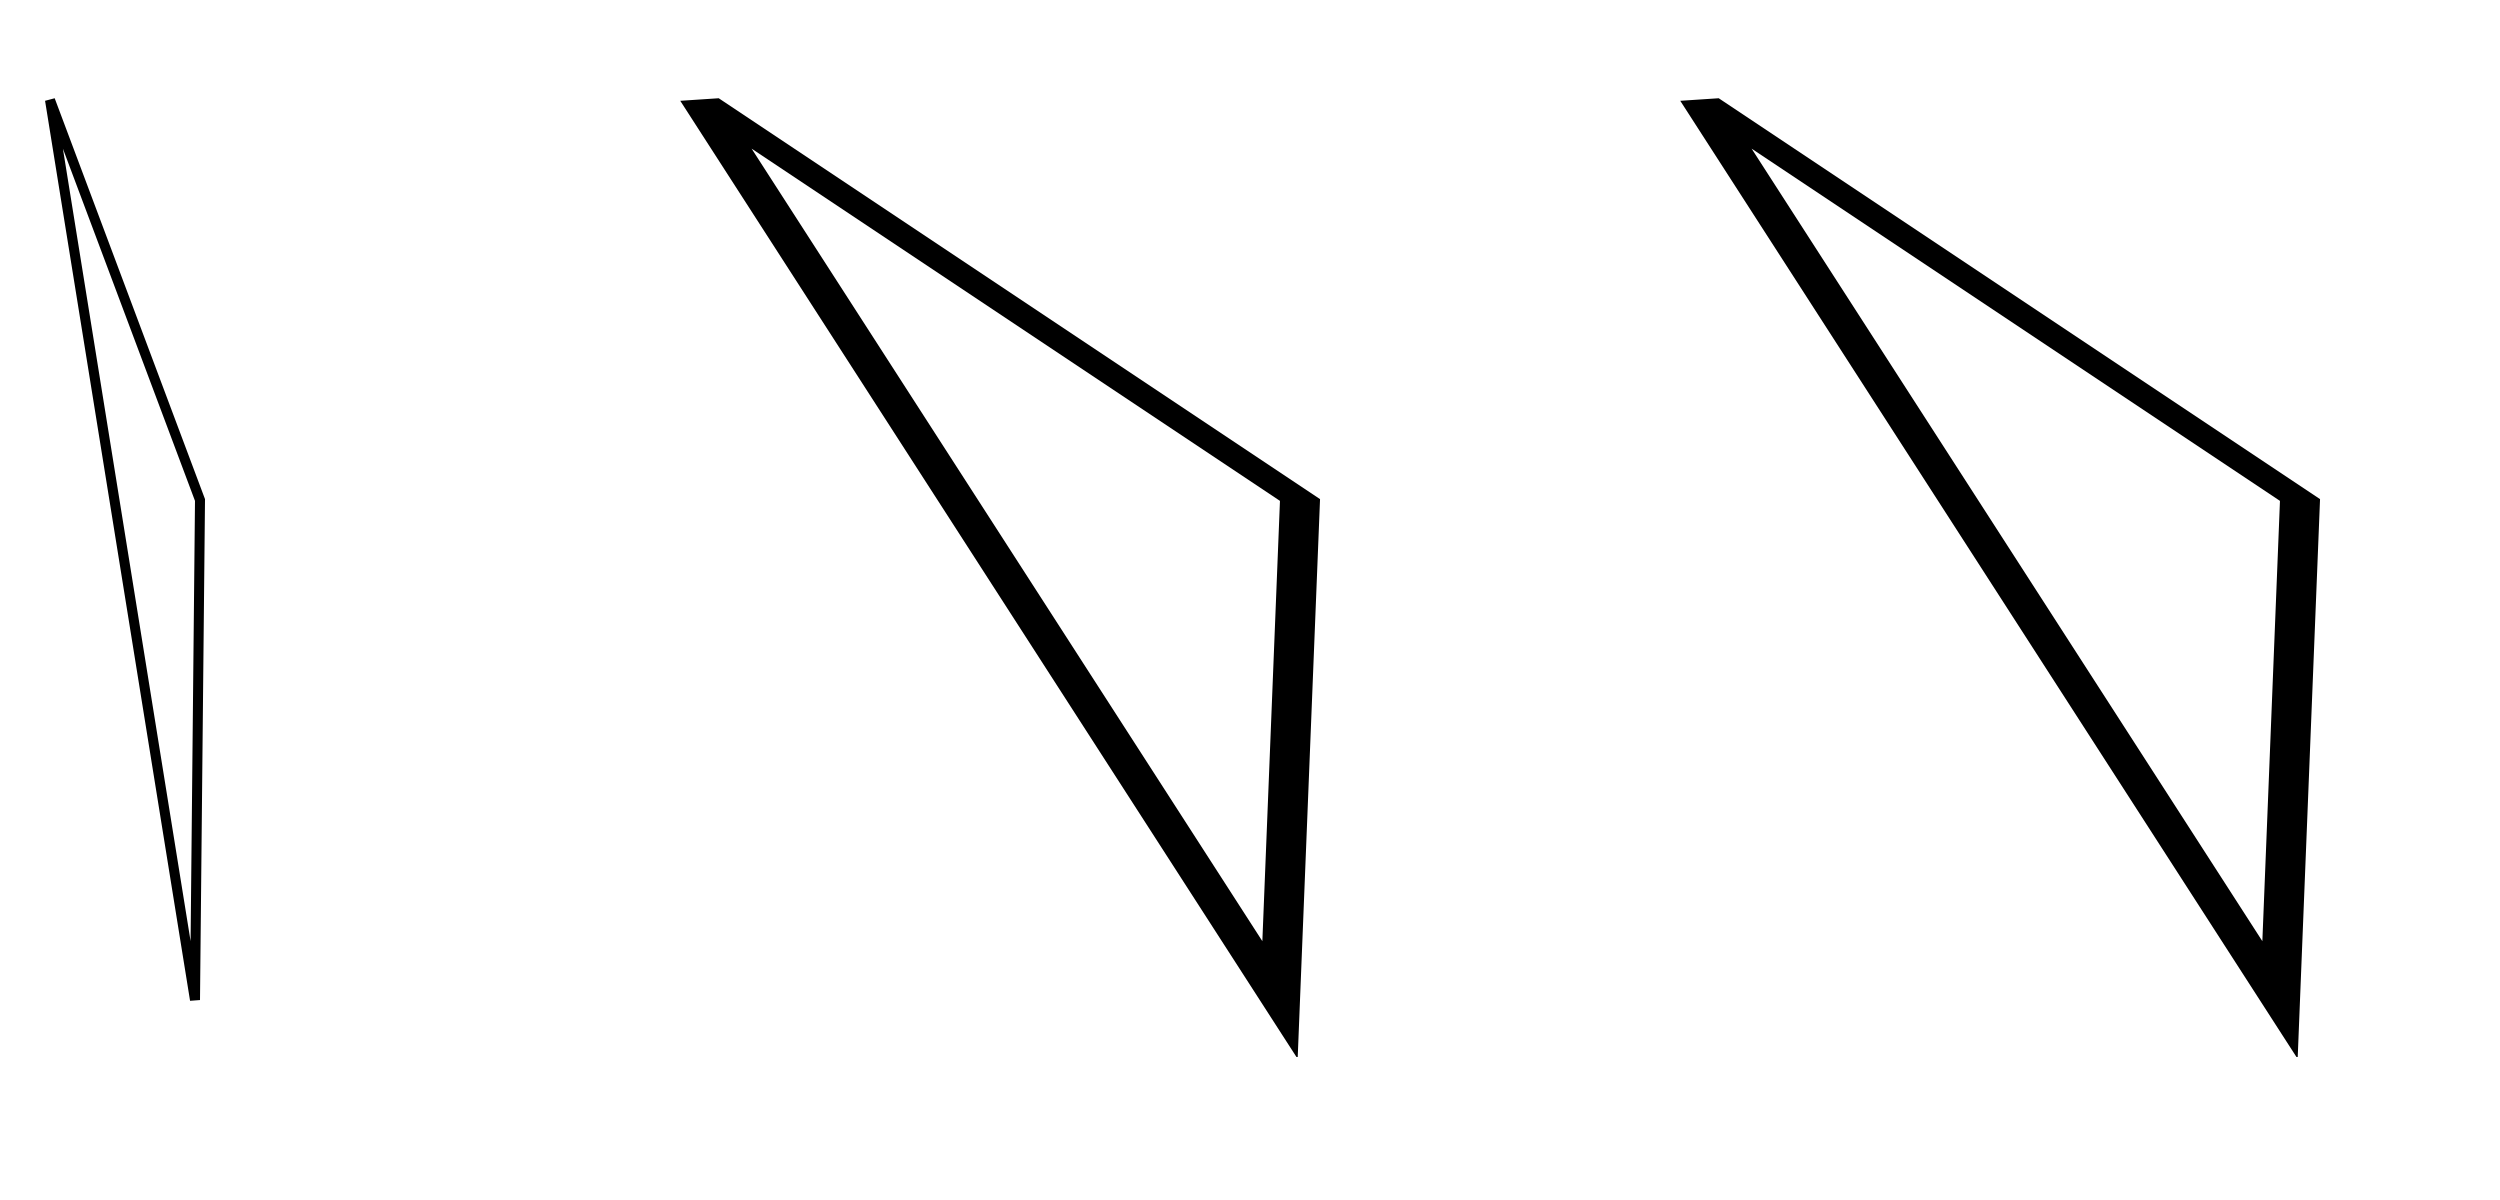 <svg viewBox="0 0 500 240" xmlns="http://www.w3.org/2000/svg">
     <!-- normal -->
     <path d="M10,20L40,100L39,200z" stroke="black" stroke-width="2px" fill="none"></path>

     <!-- scaled -->
     <path transform="translate(100,0)scale(4,1)" d="M10,20L40,100L39,200z" stroke="black"
        stroke-width="2px" fill="none"></path>

     <!-- fixed-->
     <path vector-effect="non-scaling-stroke" transform="translate(300,0)scale(4,1)" d="M10,20L40,100L39,200z"
        stroke="black" stroke-width="2px" fill="none"></path>
</svg>